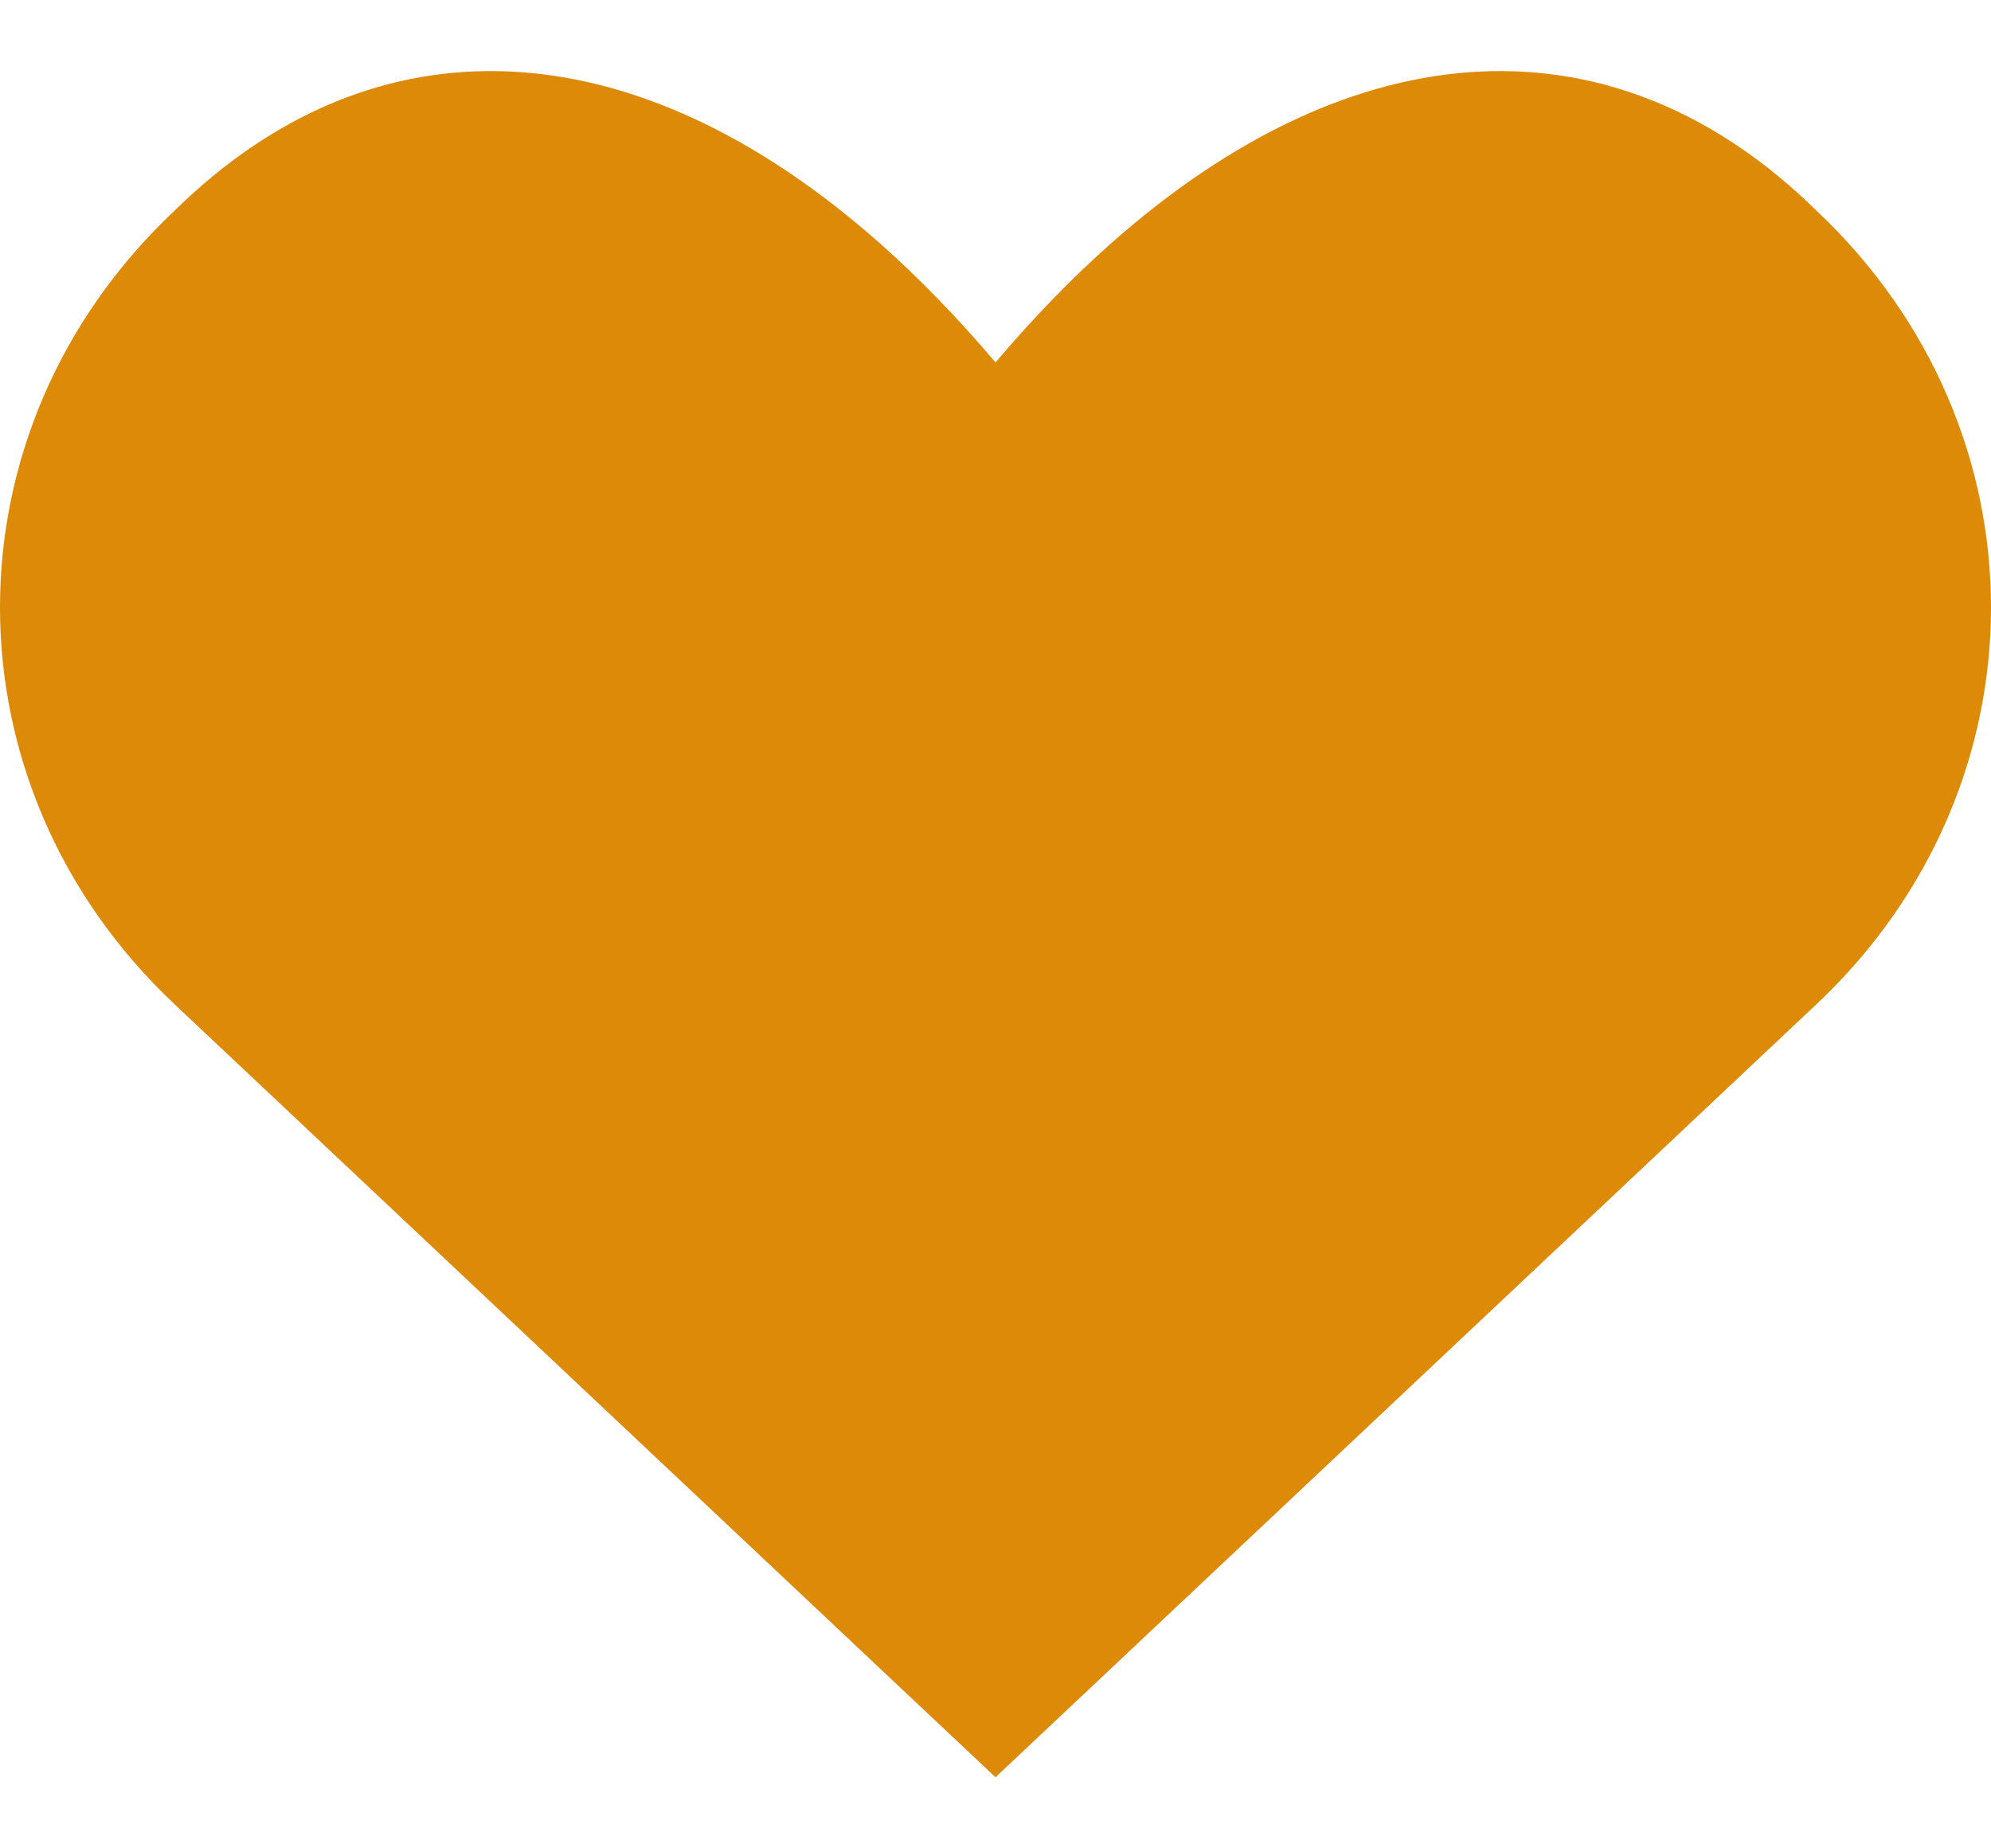 <svg width="14" height="13" viewBox="0 0 14 13" fill="none" xmlns="http://www.w3.org/2000/svg">
<path fill-rule="evenodd" clip-rule="evenodd" d="M12.775 1.484C14.409 3.024 14.408 5.522 12.774 7.062L7 12.5L1.226 7.062C-0.408 5.522 -0.409 3.024 1.225 1.484C2.64 0.091 4.466 0.185 6.19 1.714C6.463 1.956 6.734 2.235 7 2.549C7.266 2.235 7.537 1.956 7.81 1.714C9.534 0.185 11.36 0.091 12.775 1.484ZM7 10.911L11.967 6.232C13.122 5.144 13.122 3.401 11.968 2.313L11.959 2.304L11.95 2.296C11.371 1.725 10.791 1.574 10.214 1.679C9.578 1.795 8.766 2.257 7.896 3.284L7 4.343L6.104 3.284C5.234 2.257 4.422 1.795 3.786 1.679C3.209 1.574 2.629 1.725 2.05 2.296L2.041 2.304L2.032 2.313C0.878 3.401 0.878 5.144 2.033 6.232C2.033 6.232 2.032 6.232 2.033 6.232L7 10.911Z" fill="#DD8A08"/>
<path d="M10.5 1.5C9.7 1.5 7.833 2.833 7 3.5C7 3 4 1.18017e-05 2 1C-1.95503e-05 2 1 5 1 6C1 6.8 5.167 10 7 11.5L8 10.5C12.5 7.5 13 5.2 13 4C13 2.5 11.5 1.5 10.5 1.5Z" fill="#DD8A08"/>
</svg>
